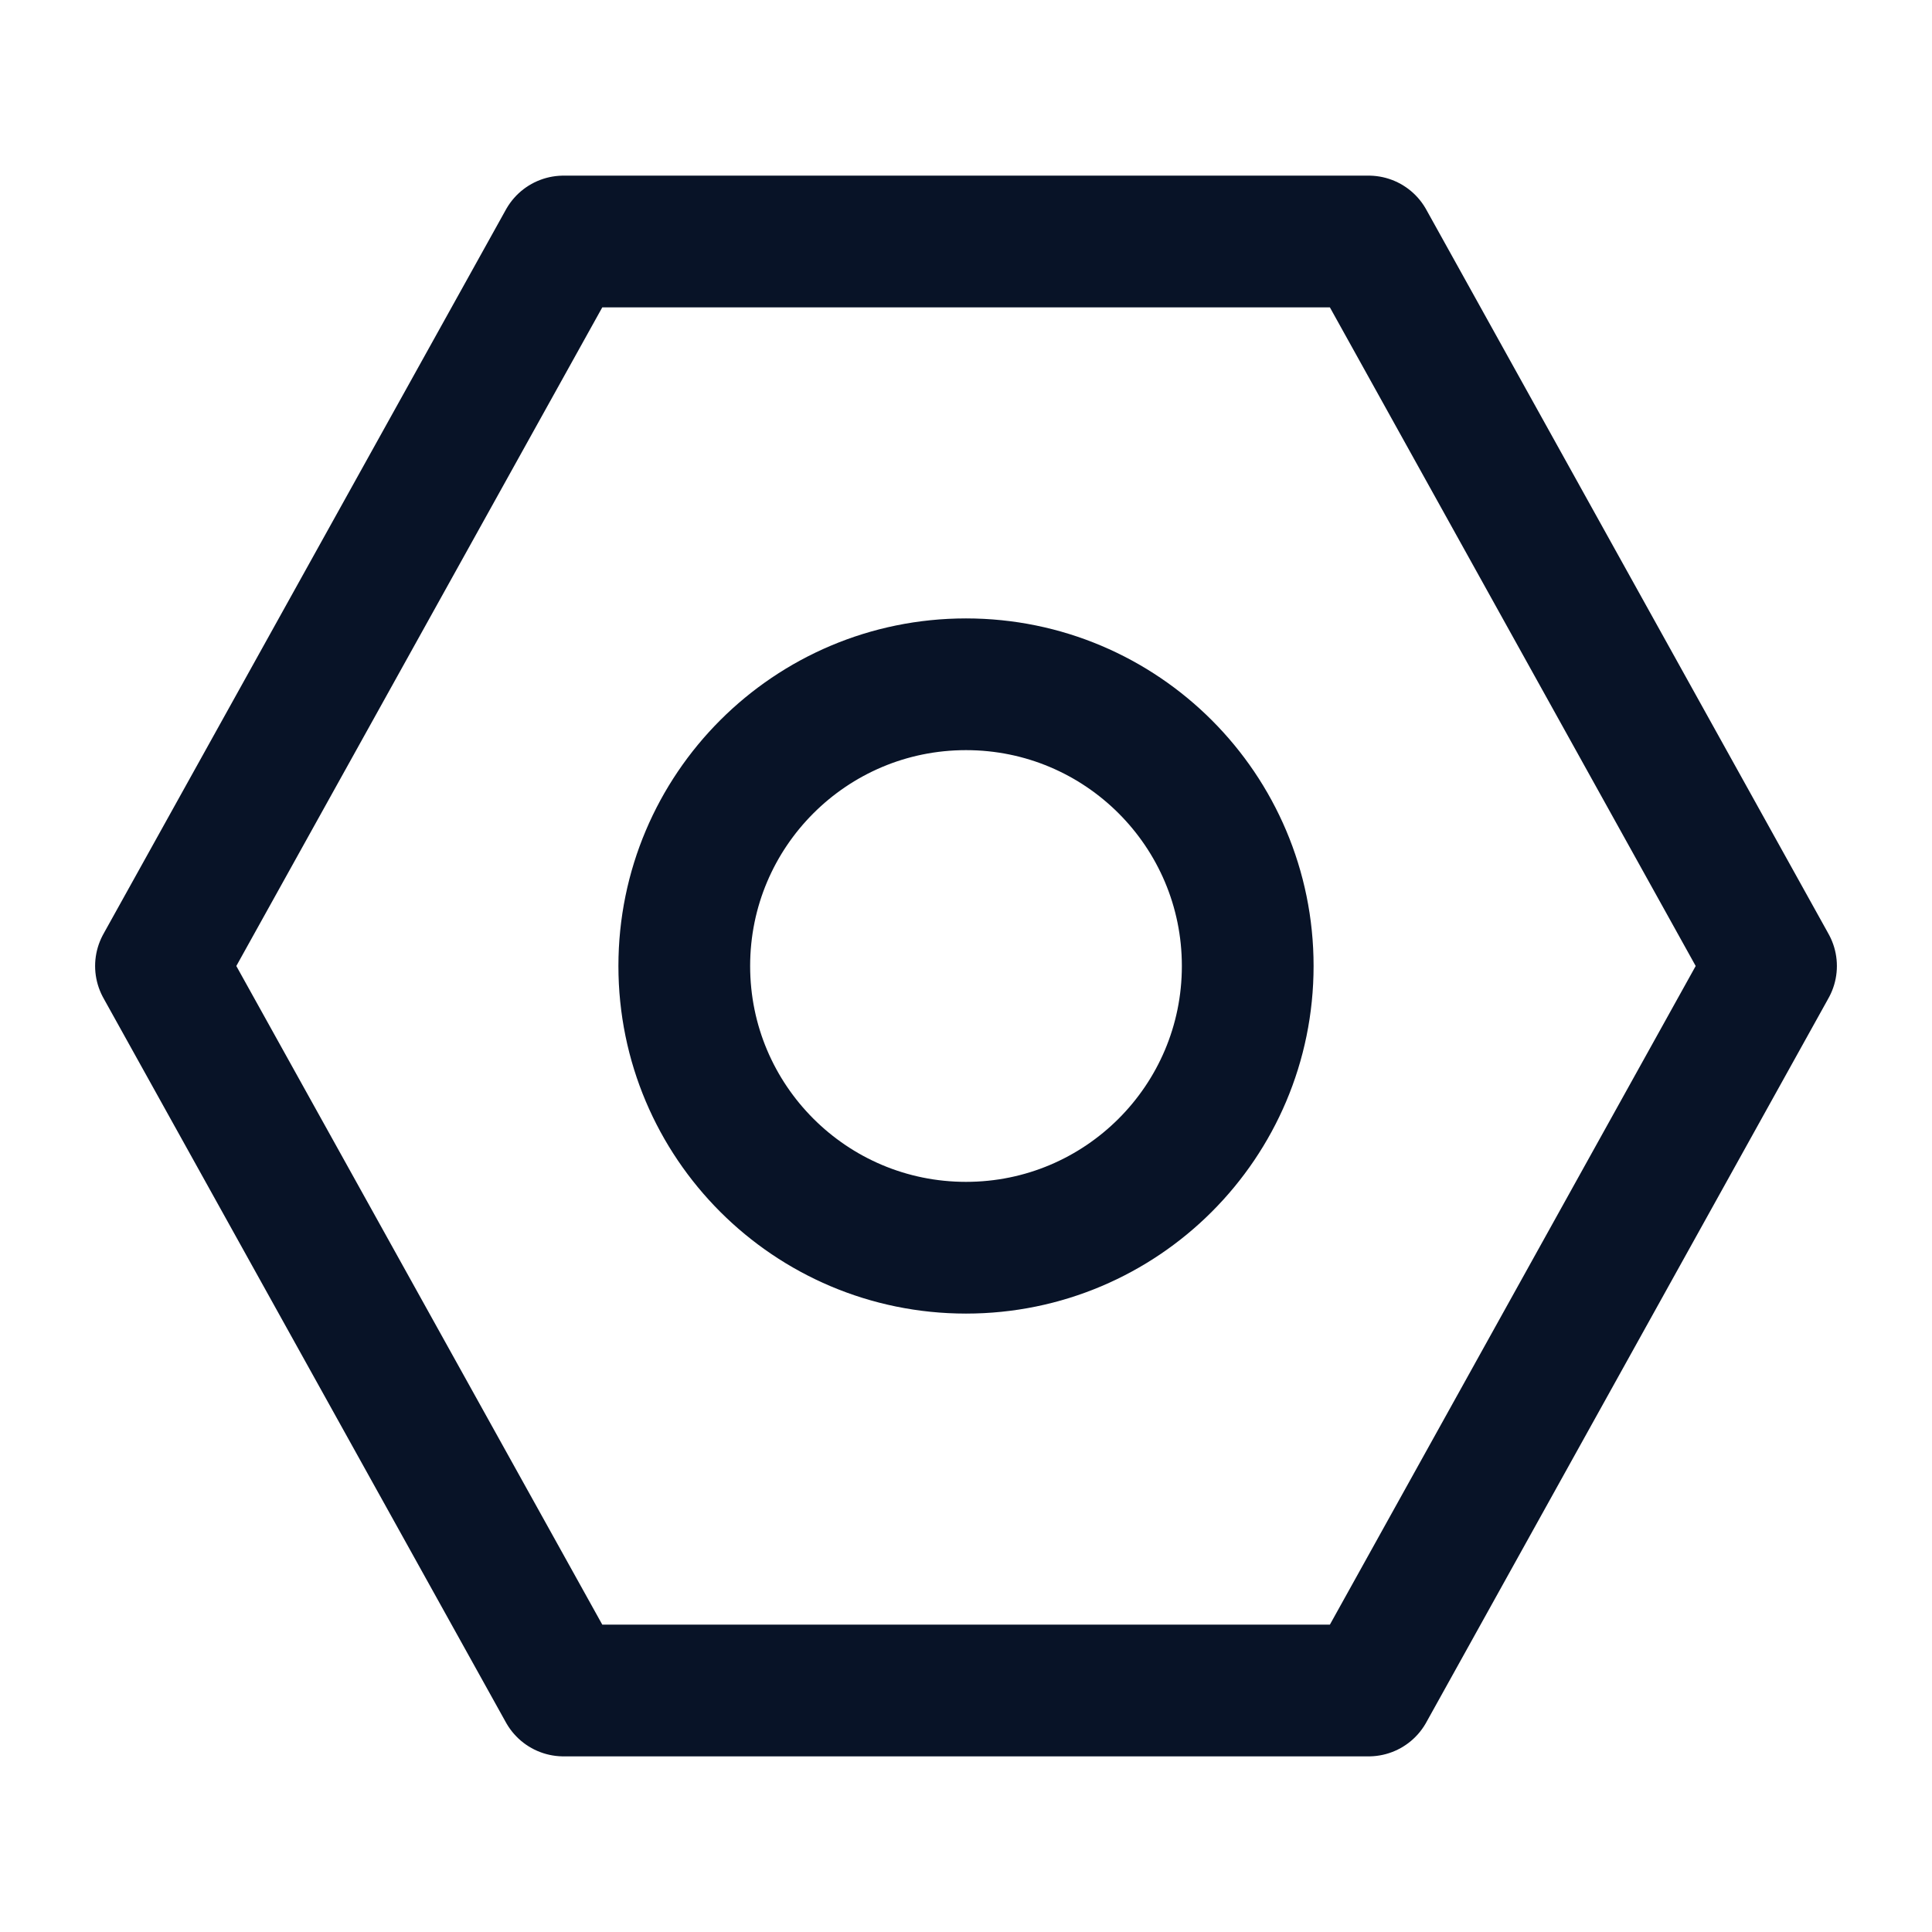 <svg width="22" height="22" viewBox="0 0 22 22" fill="none" xmlns="http://www.w3.org/2000/svg">
<path d="M14.208 11C14.208 12.772 12.772 14.208 11 14.208C9.228 14.208 7.792 12.772 7.792 11C7.792 9.228 9.228 7.792 11 7.792C12.772 7.792 14.208 9.228 14.208 11Z" stroke="#081327" stroke-width="1.5"/>
<path d="M15.585 19.25L20.167 11L15.585 2.75L6.417 2.75L1.833 11L6.417 19.25L15.585 19.25Z" stroke="#081327" stroke-width="1.5" stroke-linejoin="round"/>
</svg>
